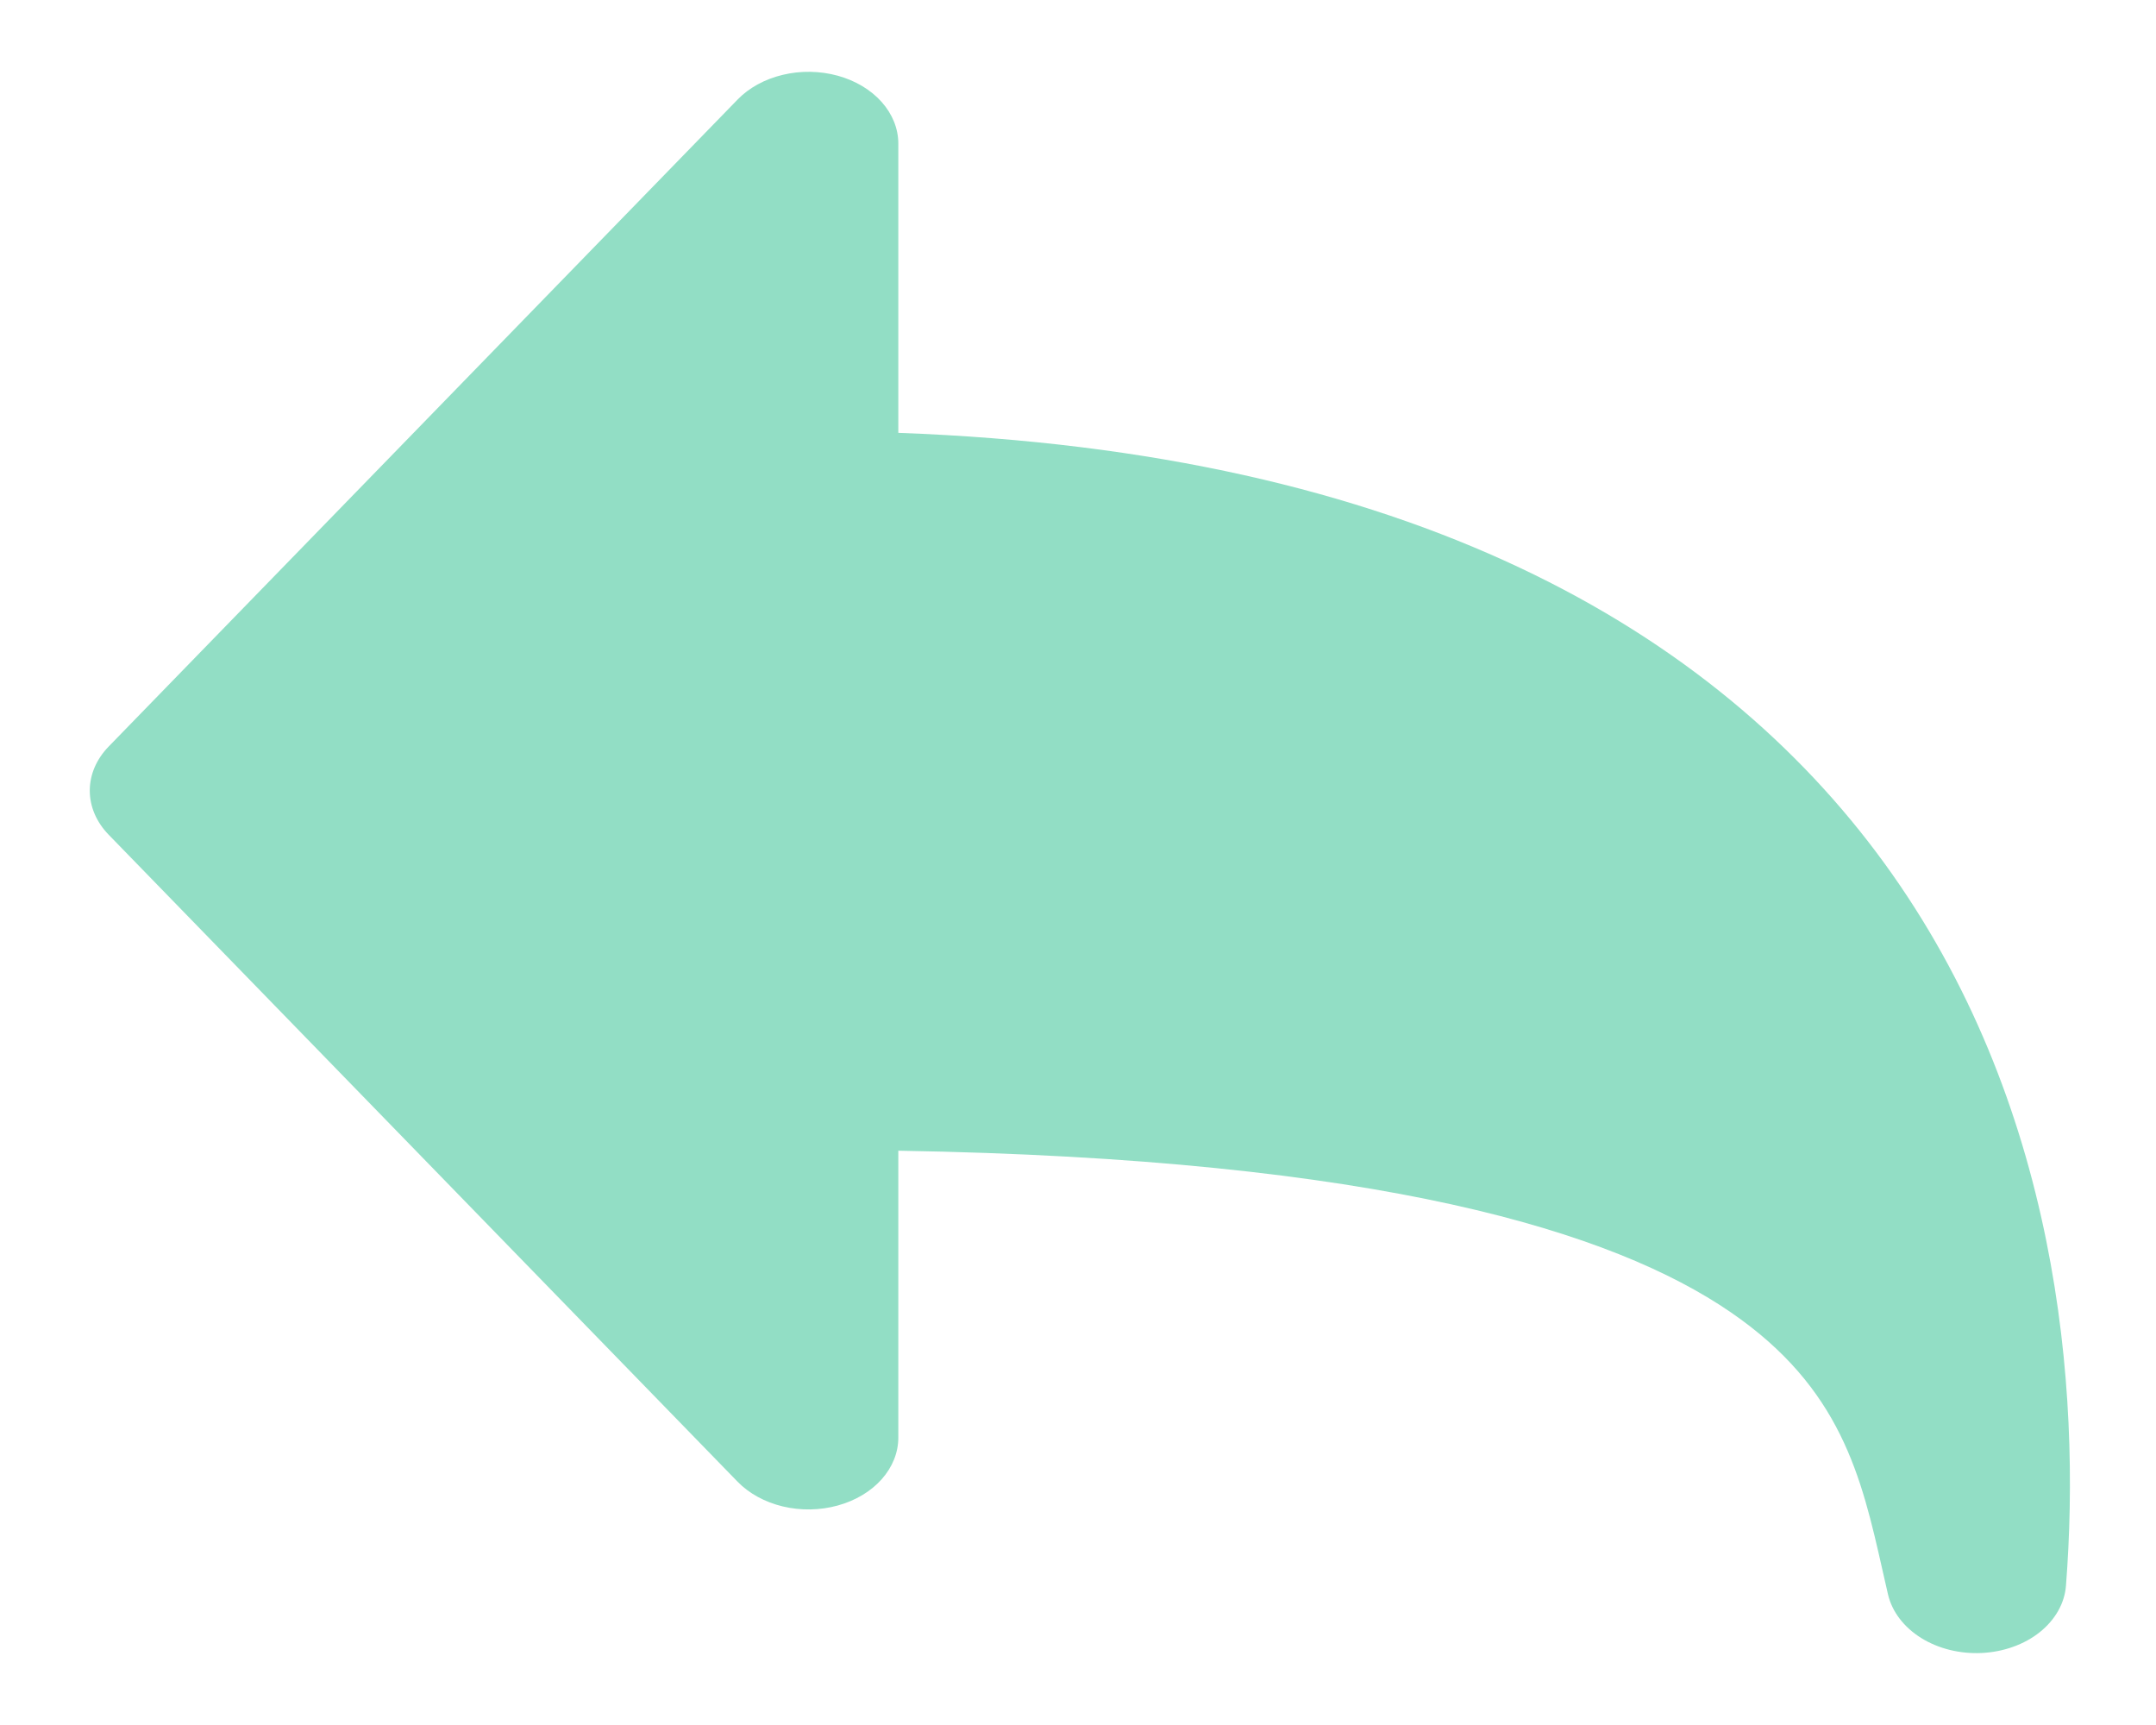 <svg   viewBox="0 0 50 40" fill="none" xmlns="http://www.w3.org/2000/svg">
<path fill-rule="evenodd" clip-rule="evenodd" d="M20.833 3.333C20.834 2.986 20.698 2.647 20.446 2.364C20.194 2.081 19.837 1.868 19.426 1.755C19.015 1.643 18.57 1.635 18.154 1.735C17.738 1.834 17.37 2.035 17.104 2.31L2.521 17.31C2.236 17.603 2.082 17.963 2.082 18.333C2.082 18.704 2.236 19.064 2.521 19.357L17.104 34.357C17.37 34.631 17.738 34.832 18.154 34.932C18.57 35.031 19.015 35.024 19.426 34.911C19.837 34.798 20.194 34.586 20.446 34.303C20.698 34.02 20.834 33.681 20.833 33.333V26.683C32.039 26.87 37.423 28.572 40.127 30.422C42.698 32.18 43.169 34.248 43.658 36.415L43.785 36.973C43.879 37.373 44.152 37.731 44.552 37.981C44.953 38.231 45.454 38.355 45.961 38.33C46.468 38.305 46.947 38.133 47.306 37.846C47.665 37.558 47.881 37.176 47.912 36.77C48.269 32.19 47.733 25.553 43.69 20.002C39.764 14.613 32.696 10.47 20.833 10.037V3.333Z" fill="#92DEC5"/>
</svg>
